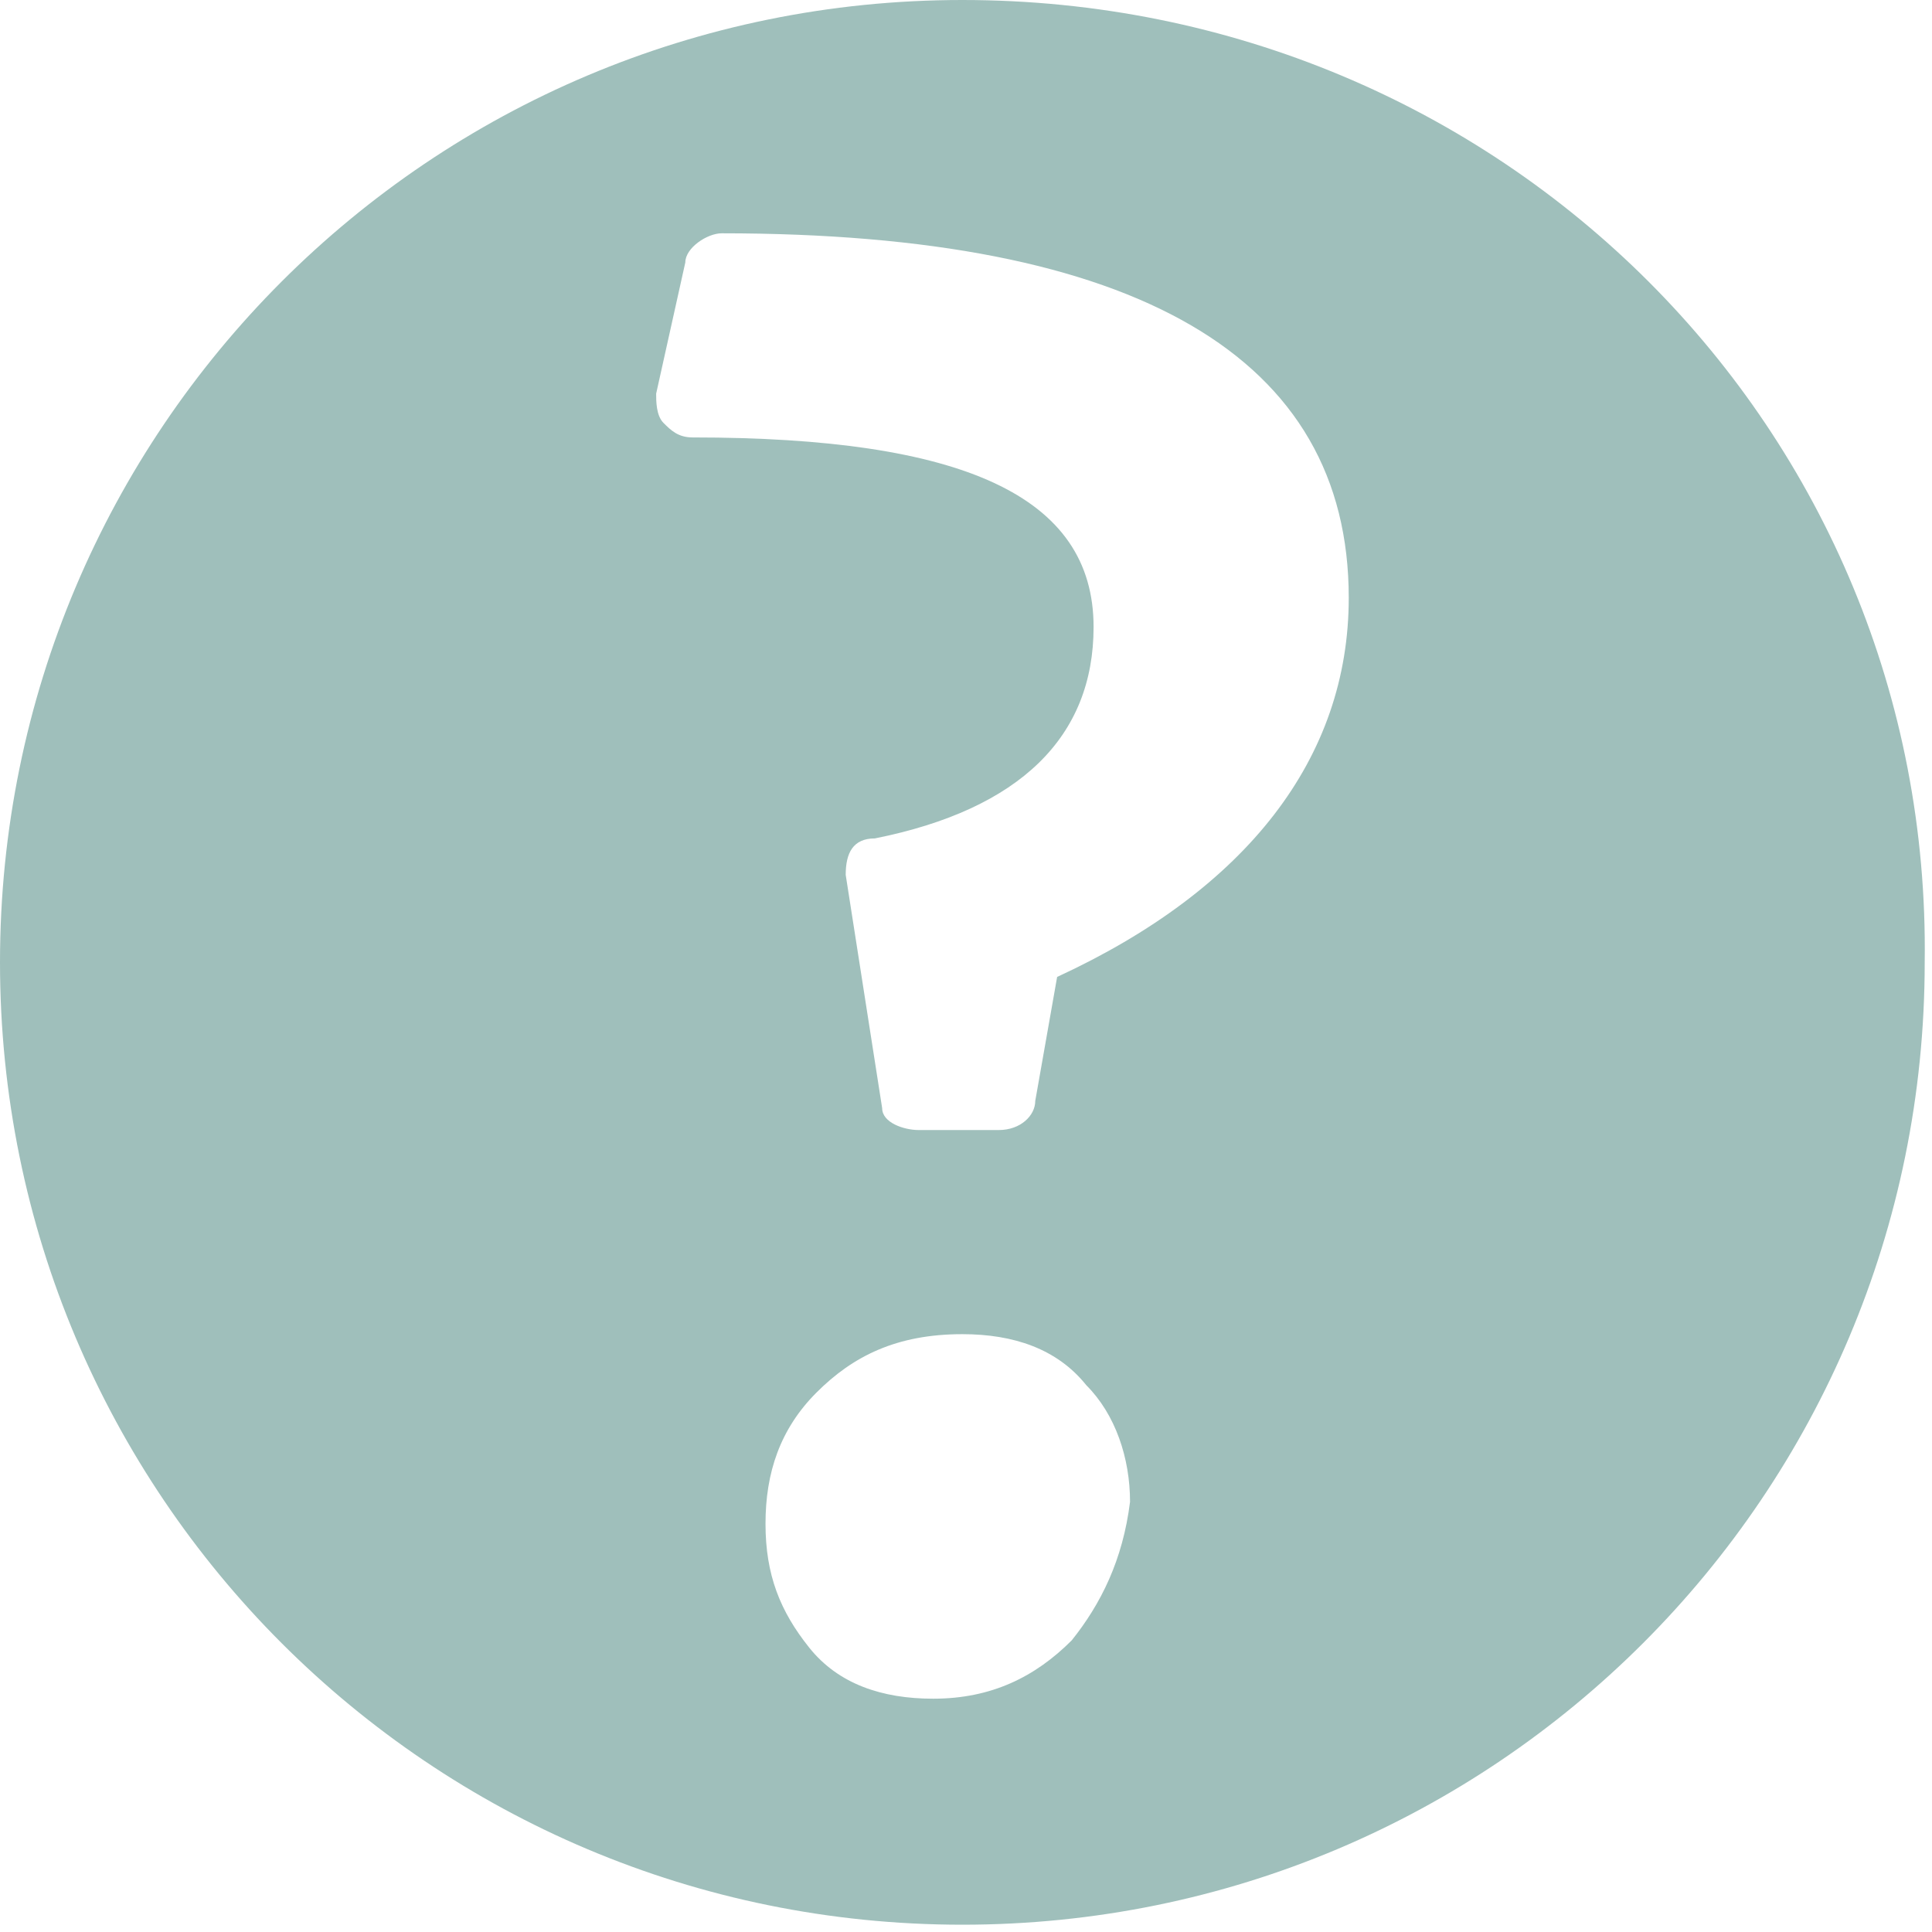 <?xml version="1.0" encoding="utf-8"?>
<!-- Generator: Adobe Illustrator 19.0.0, SVG Export Plug-In . SVG Version: 6.00 Build 0)  -->
<svg version="1.1" id="Capa_1" xmlns="http://www.w3.org/2000/svg" xmlns:xlink="http://www.w3.org/1999/xlink" x="0px" y="0px"
	 viewBox="0 0 26.5 26.5" style="enable-background:new 0 0 26.5 26.5;" xml:space="preserve">
<style type="text/css">
	.st0{fill:#9FBFBB;}
</style>
<path id="XMLID_1223_" class="st0" d="M13.2,0C5.9,0,0,5.9,0,13.2c0,7.3,5.9,13.2,13.2,13.2s13.2-5.9,13.2-13.2
	C26.5,5.9,20.6,0,13.2,0z M14.7,22.5c-0.5,0.5-1.1,0.8-1.9,0.8c-0.7,0-1.3-0.2-1.7-0.7c-0.4-0.5-0.6-1-0.6-1.7
	c0-0.7,0.2-1.3,0.7-1.8c0.5-0.5,1.1-0.8,2-0.8c0.7,0,1.3,0.2,1.7,0.7c0.4,0.4,0.6,1,0.6,1.6C15.4,21.4,15.1,22,14.7,22.5z
	 M14.5,13.4l-0.3,1.7c0,0.2-0.2,0.4-0.5,0.4h-1.1c-0.2,0-0.5-0.1-0.5-0.3L11.6,12c0-0.3,0.1-0.5,0.4-0.5C14,11.1,15,10.1,15,8.6
	C15,6.8,13.2,6,9.5,6C9.3,6,9.2,5.9,9.1,5.8C9,5.7,9,5.5,9,5.4l0.4-1.8c0-0.2,0.3-0.4,0.5-0.4c5.7,0,8.6,1.7,8.6,5
	C18.5,10.4,17.1,12.2,14.5,13.4z"/>
</svg>
